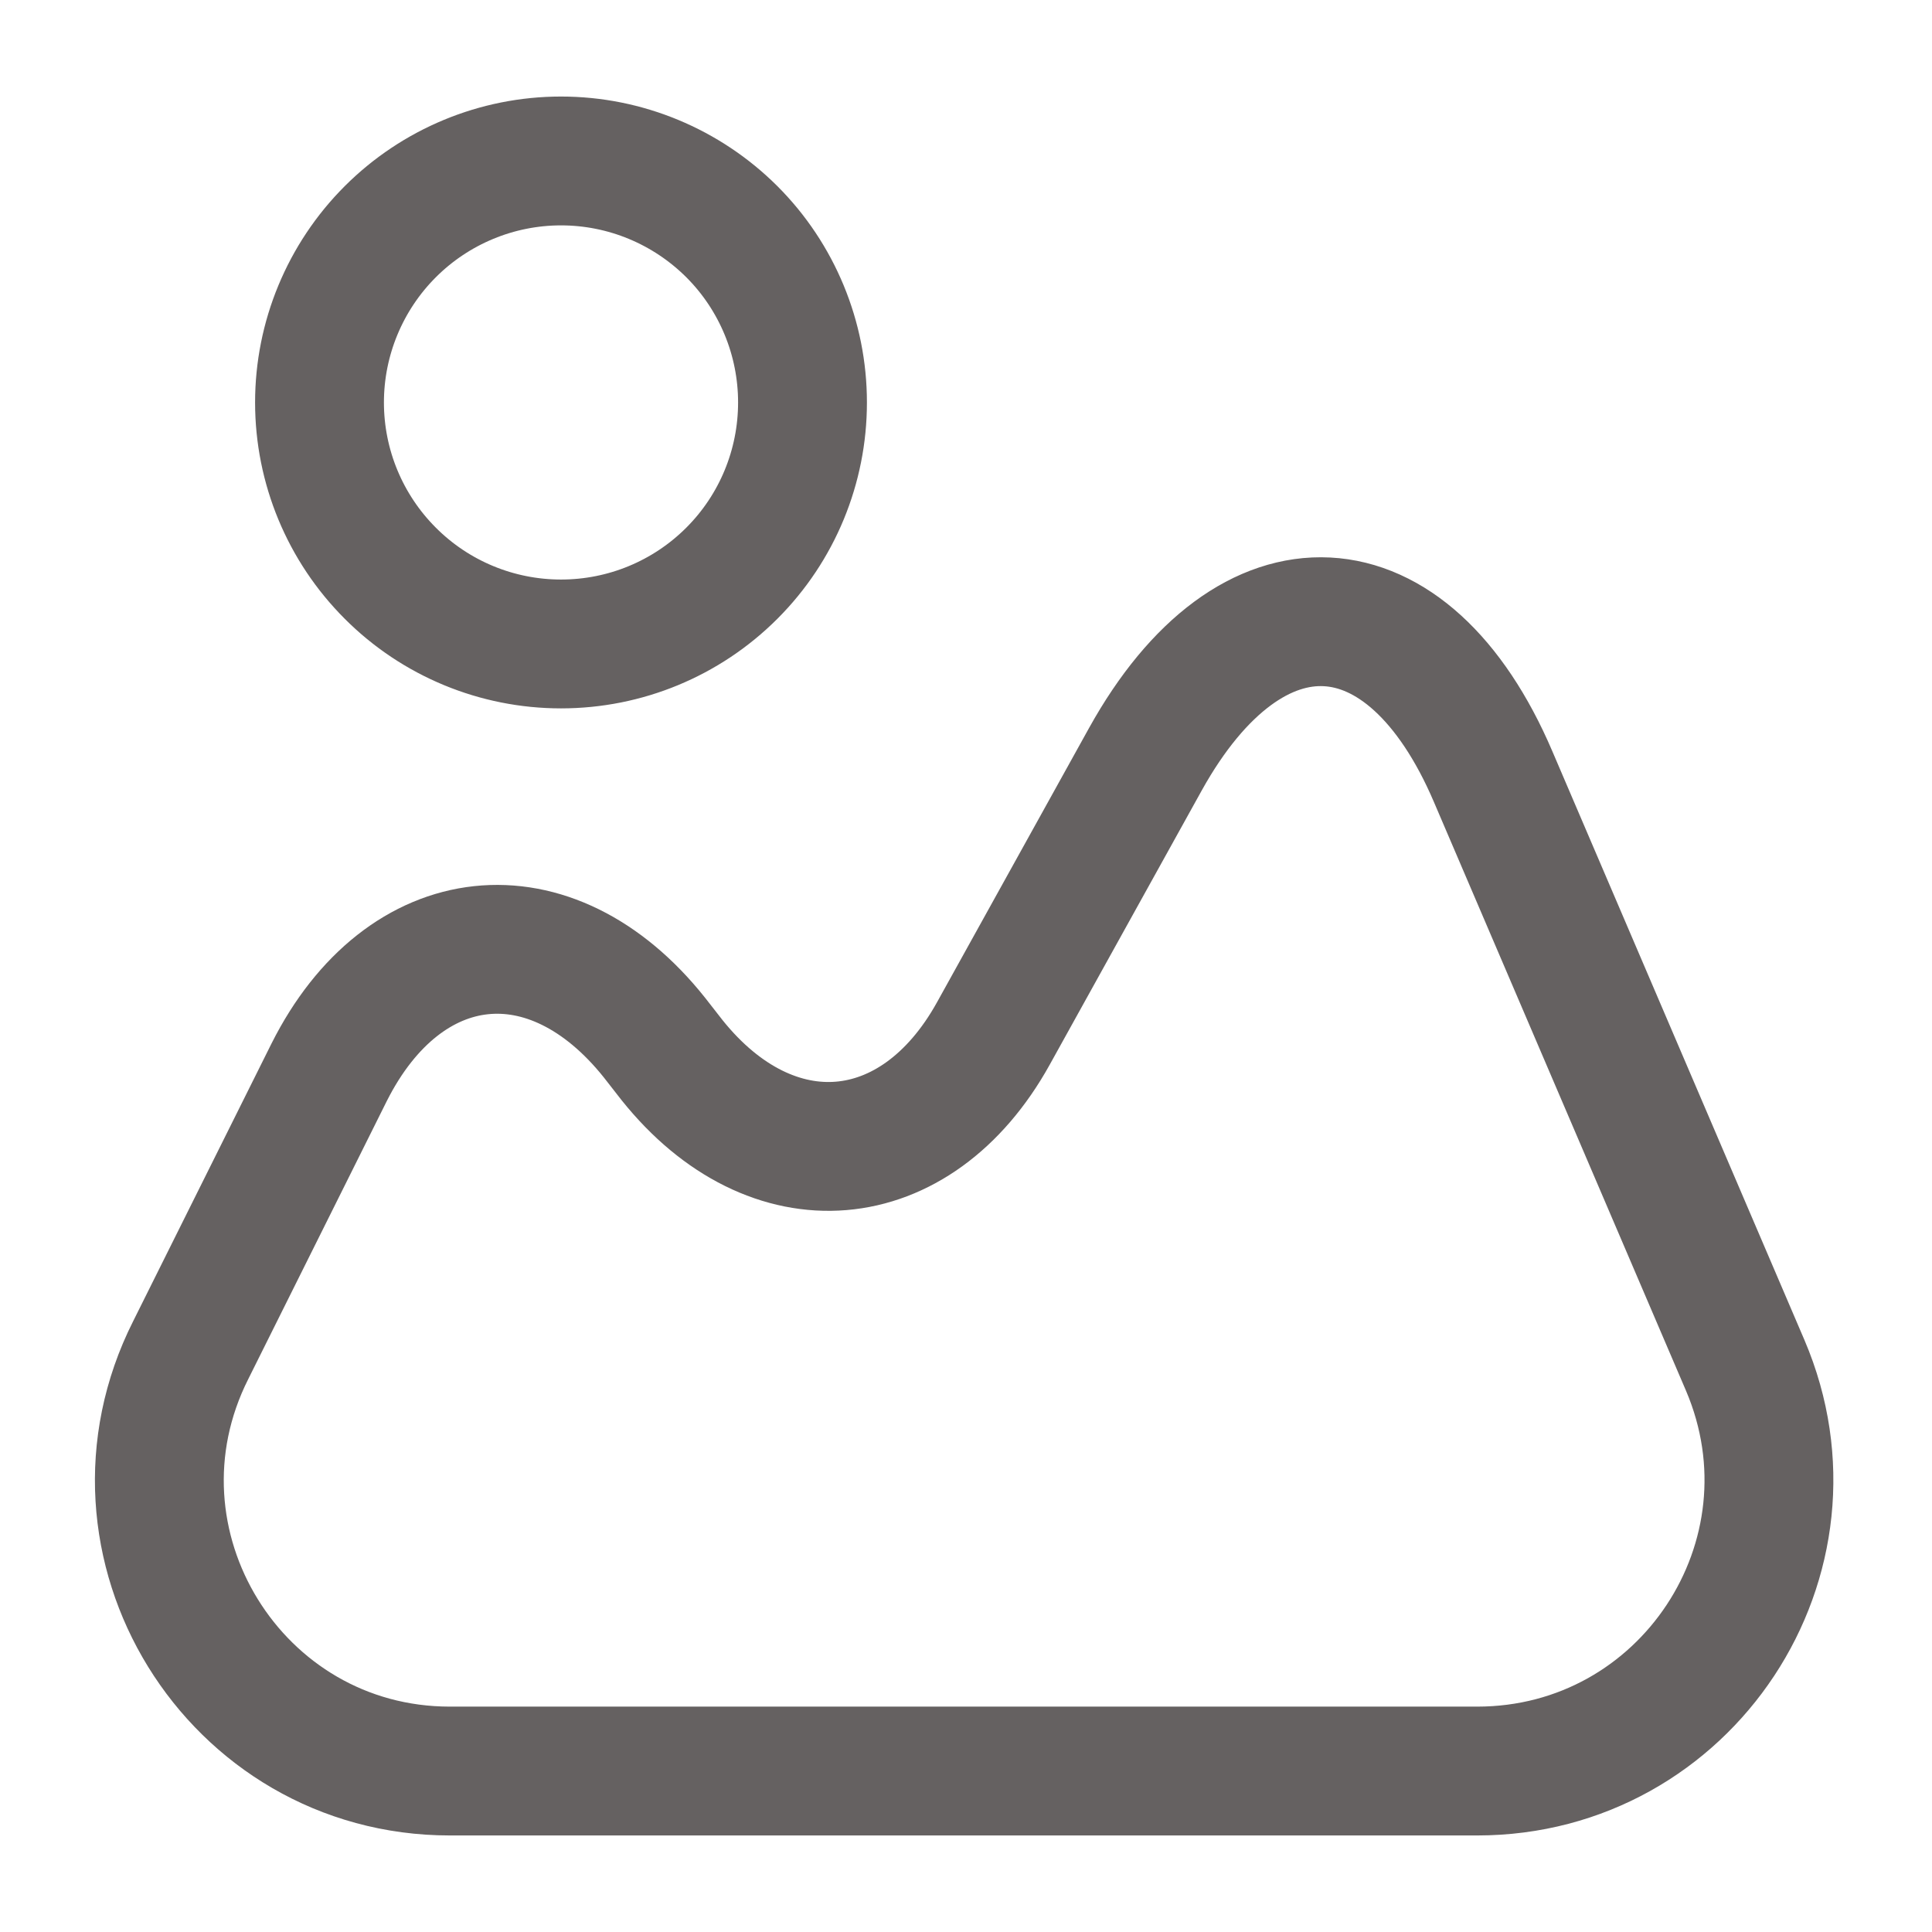 <svg width="16" height="16" viewBox="0 0 16 16" fill="none" xmlns="http://www.w3.org/2000/svg">
<path d="M14.453 11.307L12.366 6.433C11.66 4.78 10.36 4.713 9.486 6.287L8.226 8.56C7.586 9.713 6.393 9.813 5.566 8.78L5.42 8.593C4.56 7.513 3.346 7.647 2.726 8.88L1.58 11.18C0.773 12.78 1.94 14.667 3.726 14.667H12.233C13.966 14.667 15.133 12.9 14.453 11.307ZM4.646 5.333C5.177 5.333 5.685 5.123 6.061 4.747C6.436 4.372 6.646 3.864 6.646 3.333C6.646 2.803 6.436 2.294 6.061 1.919C5.685 1.544 5.177 1.333 4.646 1.333C4.116 1.333 3.607 1.544 3.232 1.919C2.857 2.294 2.646 2.803 2.646 3.333C2.646 3.864 2.857 4.372 3.232 4.747C3.607 5.123 4.116 5.333 4.646 5.333V5.333Z" stroke="#656161" stroke-width="1.067" stroke-linecap="round" stroke-linejoin="round"/>
</svg>
